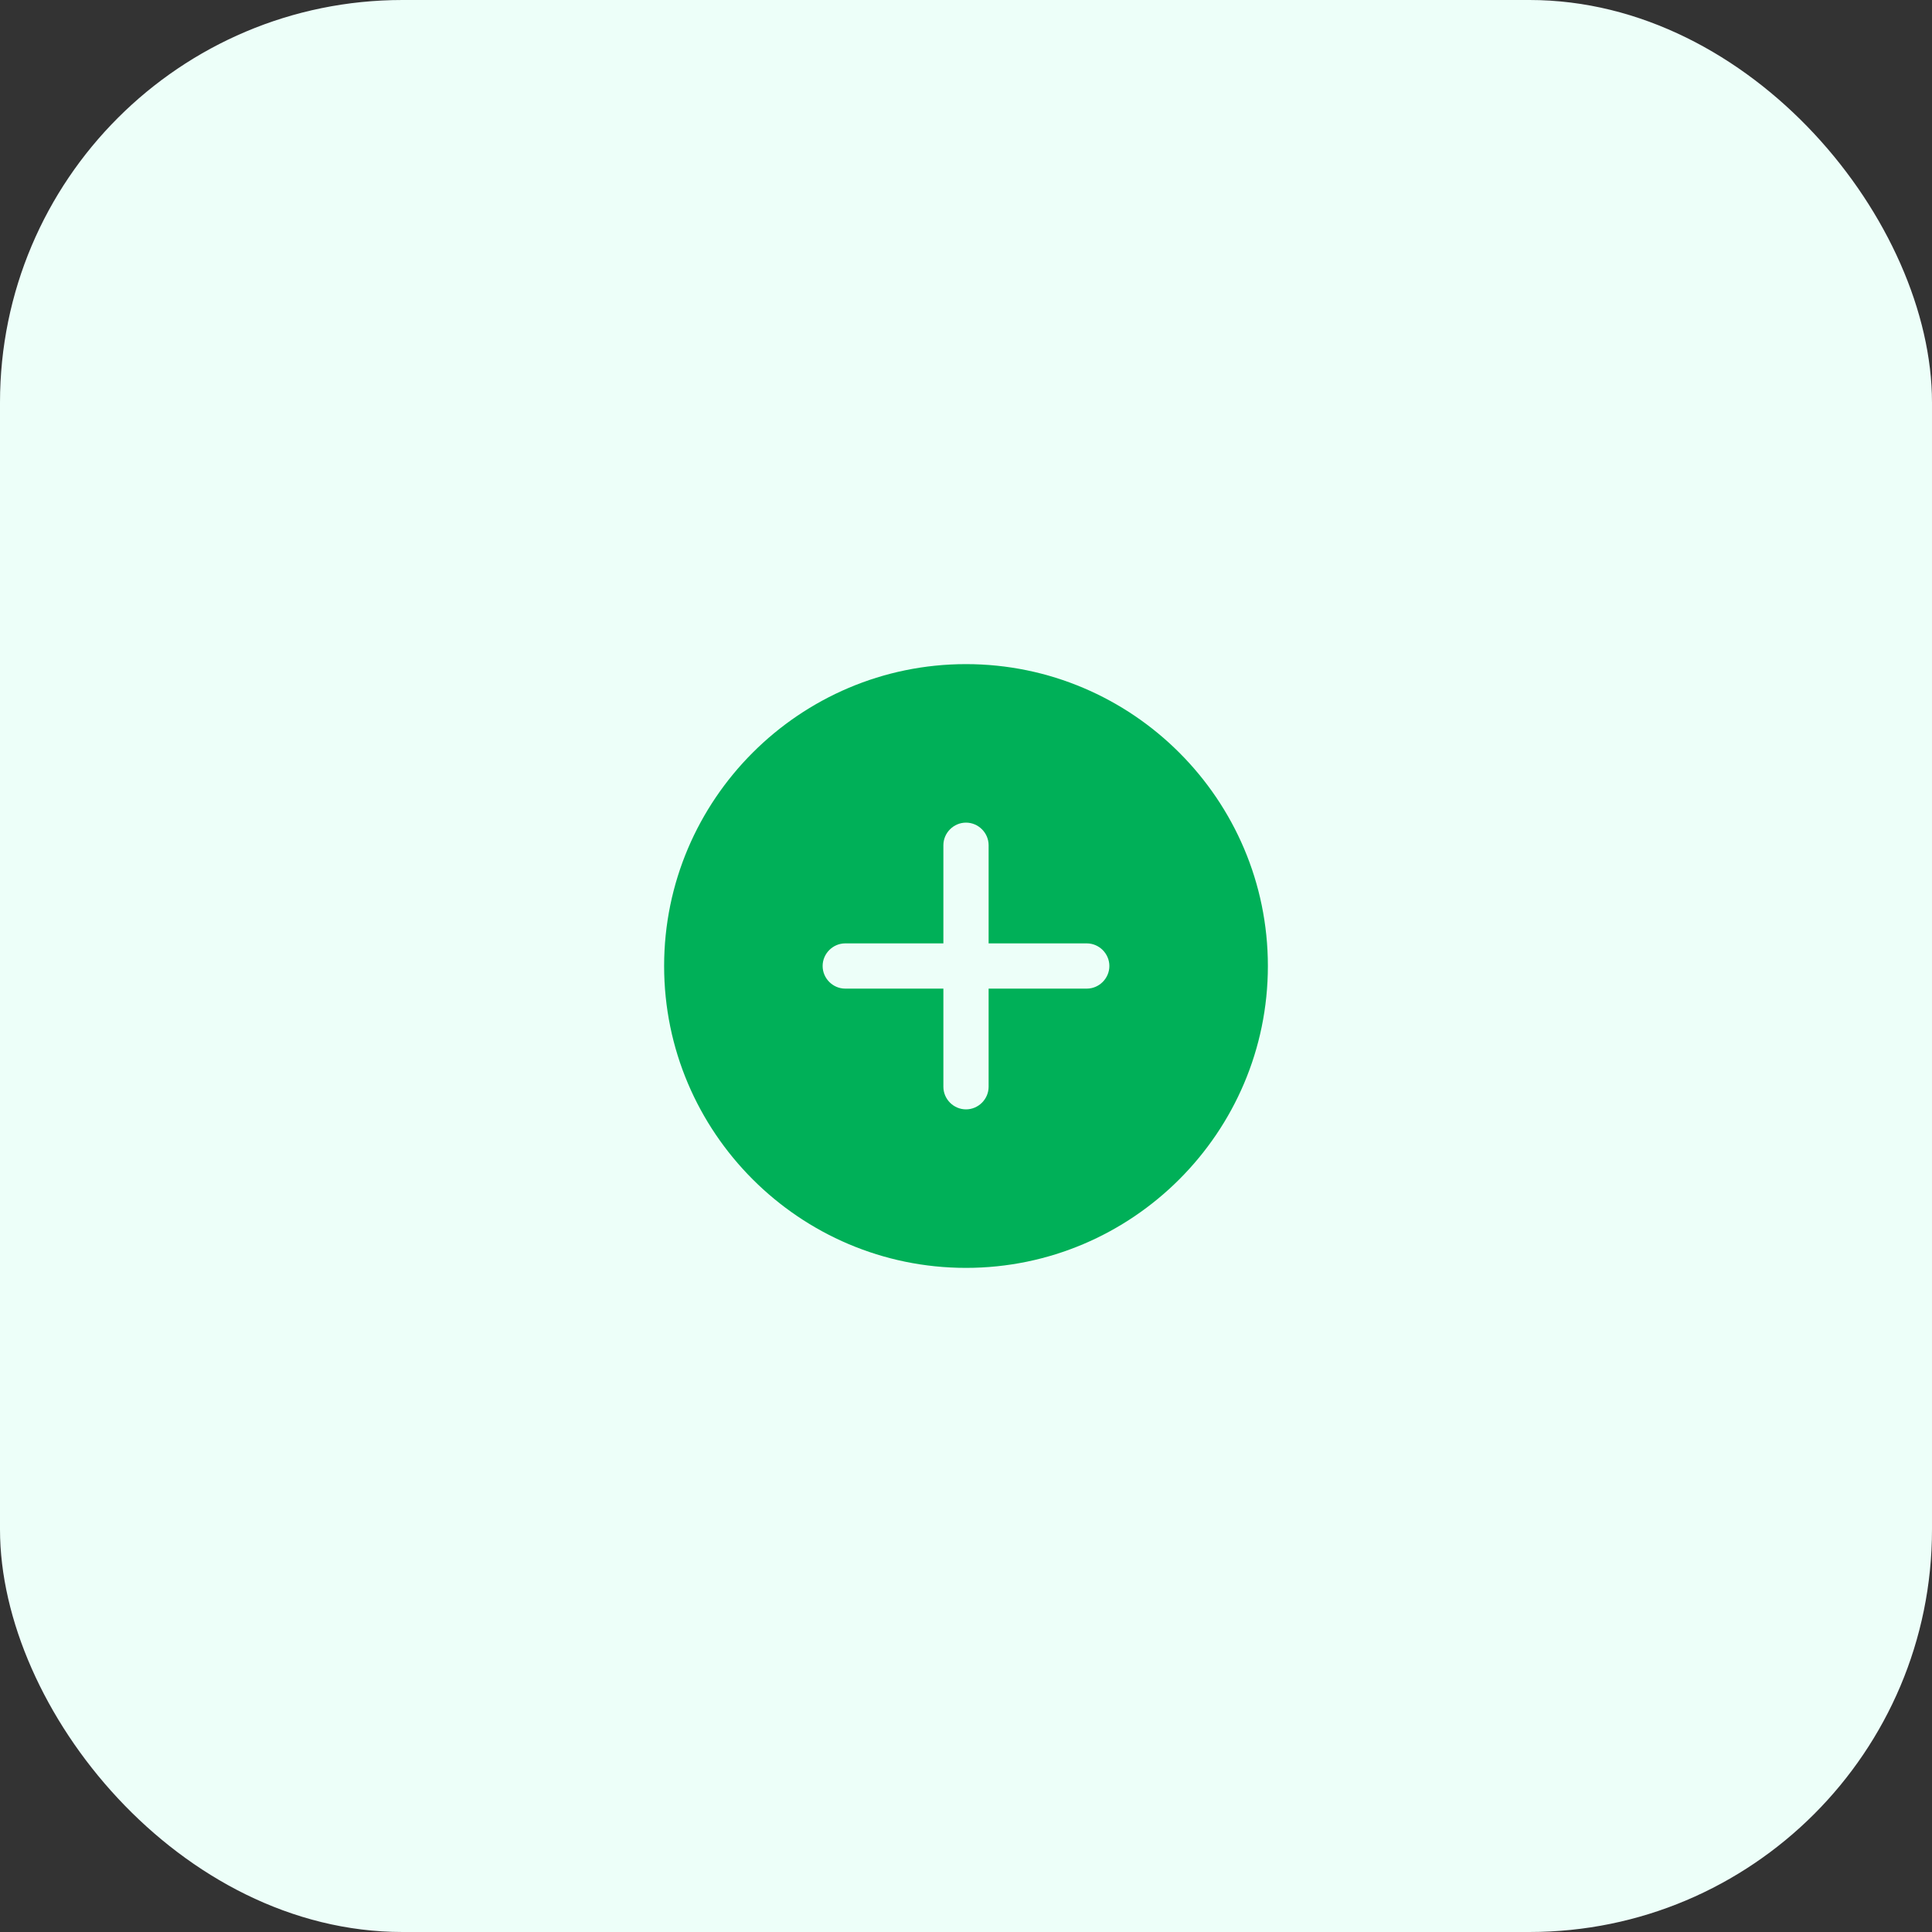 <svg width="48" height="48" viewBox="0 0 48 48" fill="none" xmlns="http://www.w3.org/2000/svg">
<rect x="0" y="0" width="48" height="48" fill="#333333" stroke="none"/>
<rect width="48" height="48" rx="10" fill="#EDFFF9"/>
<path d="M24 16.5C19.867 16.5 16.5 19.867 16.5 24C16.5 28.133 19.867 31.5 24 31.5C28.133 31.5 31.5 28.133 31.5 24C31.5 19.867 28.133 16.5 24 16.5ZM27 24.562H24.562V27C24.562 27.308 24.308 27.562 24 27.562C23.692 27.562 23.438 27.308 23.438 27V24.562H21C20.692 24.562 20.438 24.308 20.438 24C20.438 23.692 20.692 23.438 21 23.438H23.438V21C23.438 20.692 23.692 20.438 24 20.438C24.308 20.438 24.562 20.692 24.562 21V23.438H27C27.308 23.438 27.562 23.692 27.562 24C27.562 24.308 27.308 24.562 27 24.562Z" fill="#00B058"/>
</svg>
